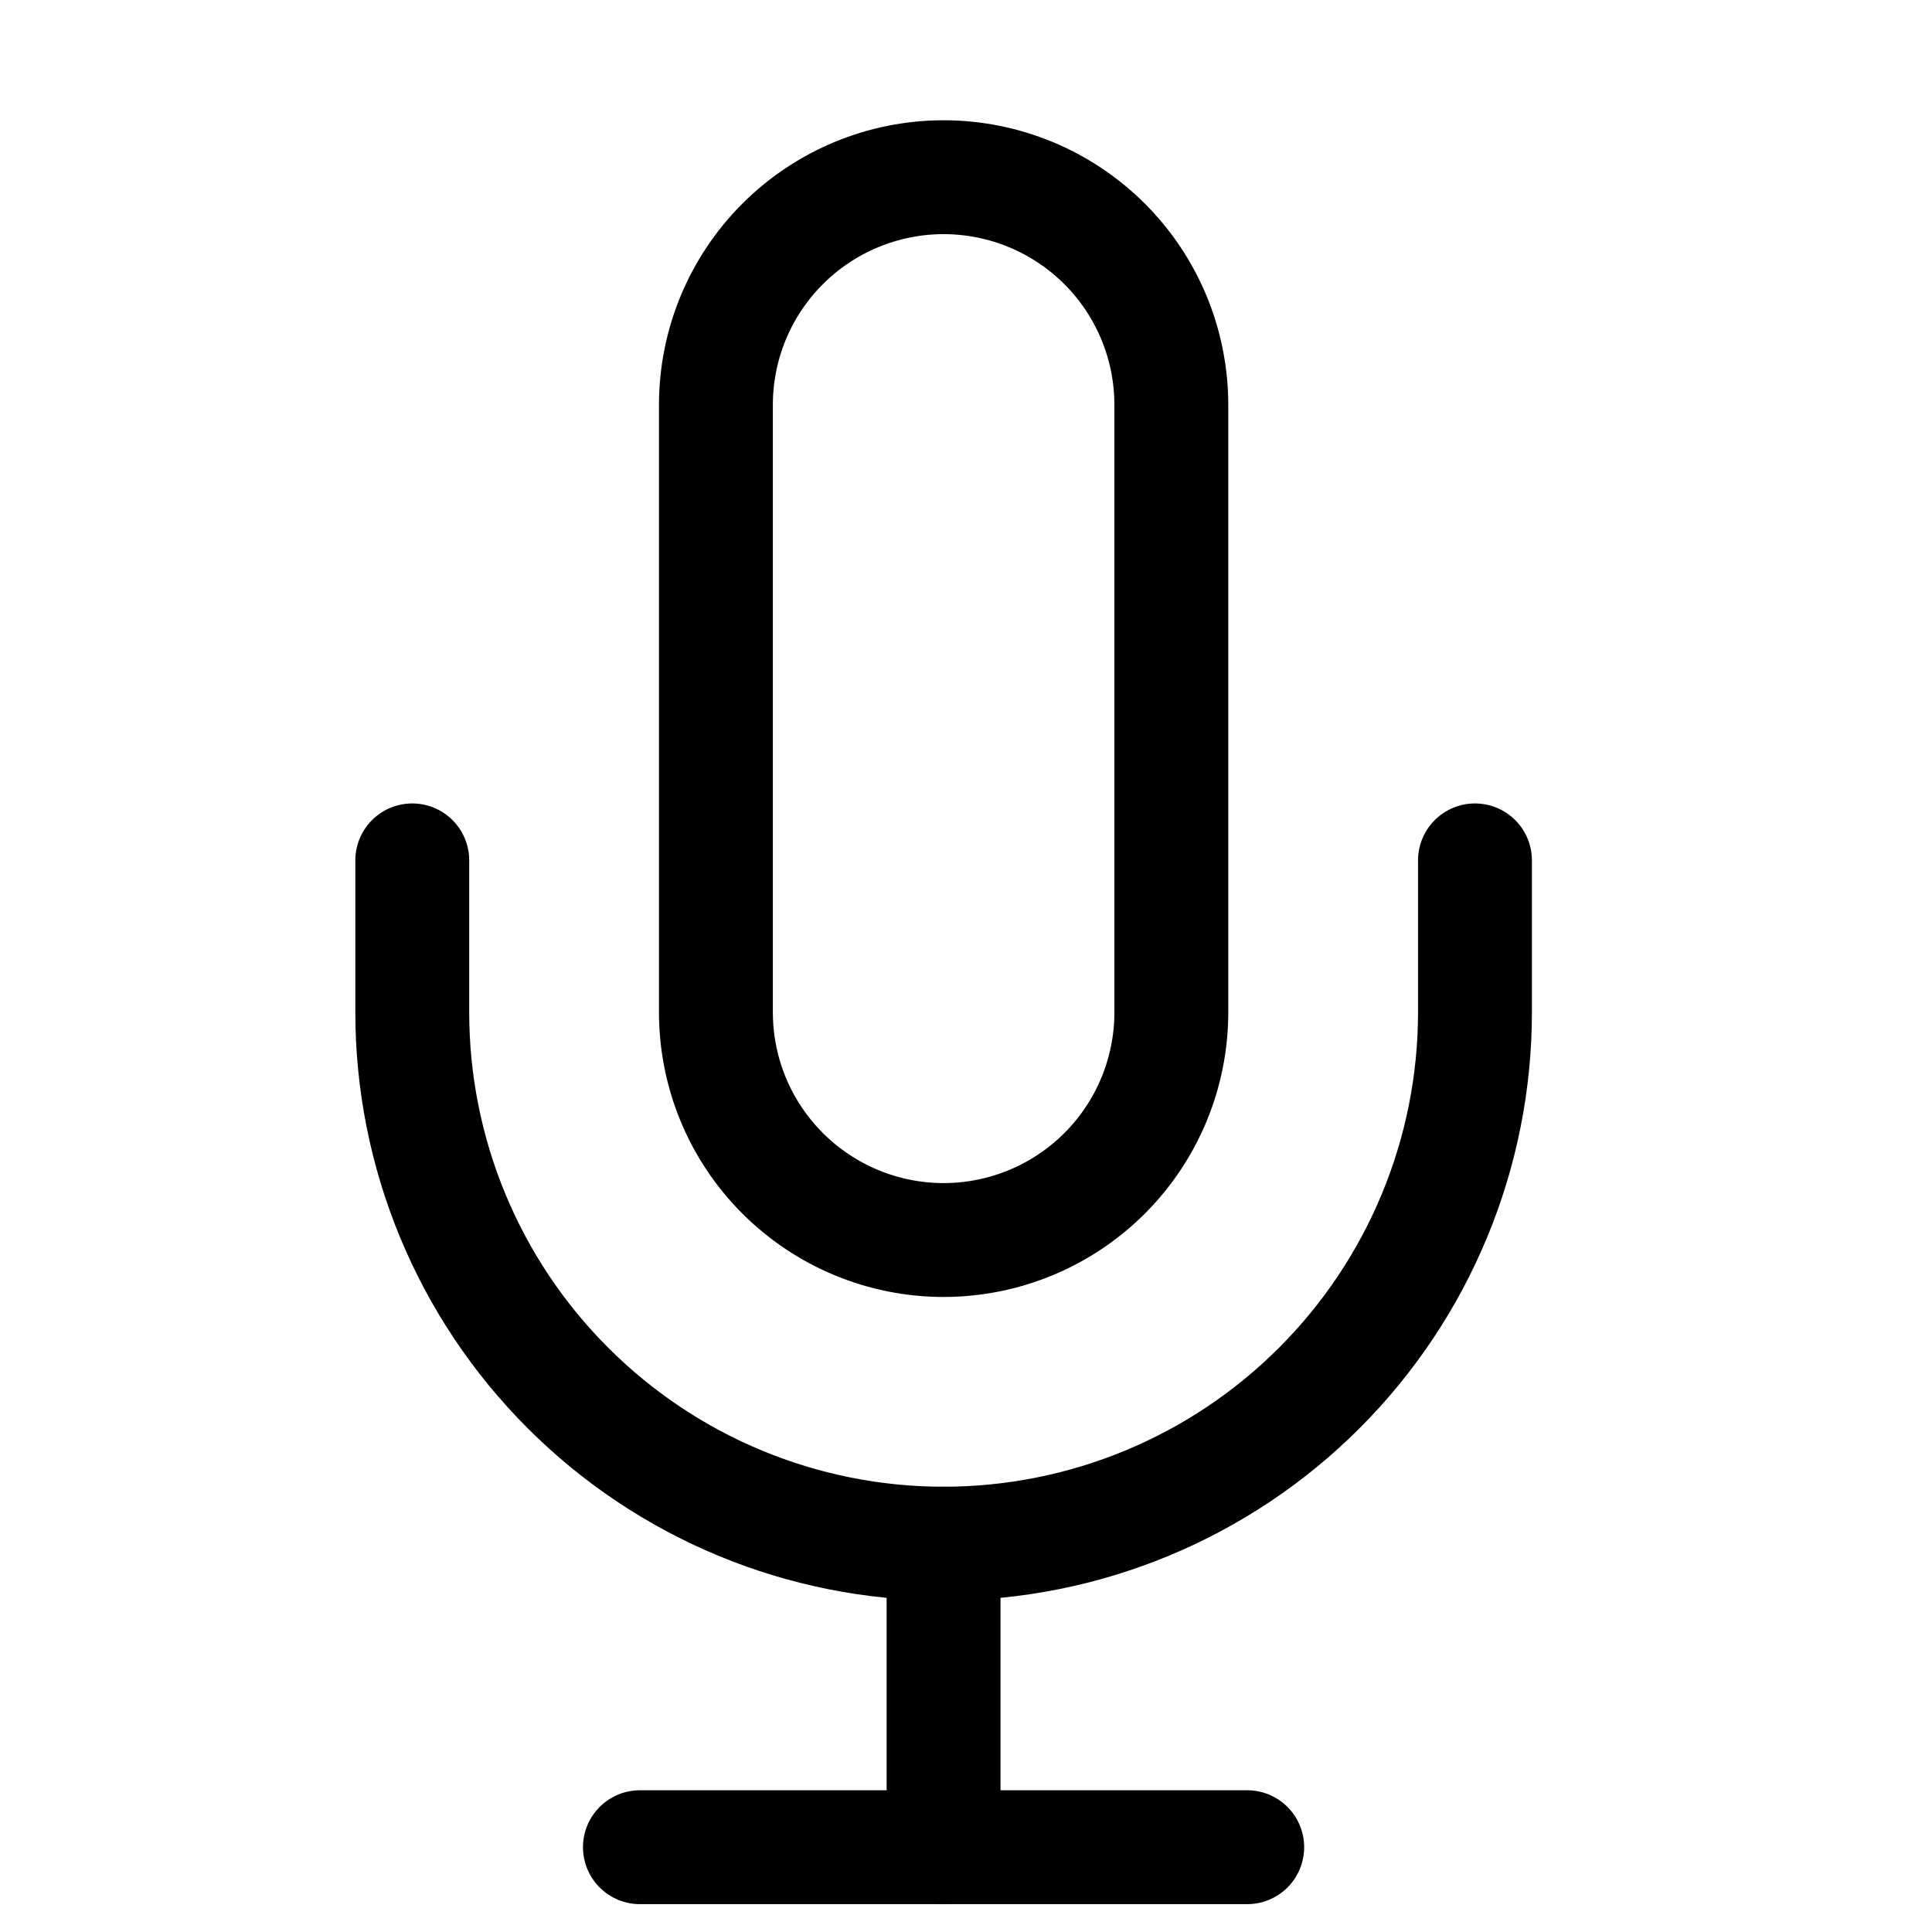 <svg width="18" height="18" viewBox="0 0 18 18" fill="none" xmlns="http://www.w3.org/2000/svg">
<g clip-path="url(#clip0_302_754)">
<path d="M8.791 1.651C8.229 1.651 7.689 1.875 7.291 2.273C6.893 2.671 6.67 3.21 6.67 3.773V9.431C6.67 9.994 6.893 10.533 7.291 10.931C7.689 11.329 8.229 11.553 8.791 11.553C9.354 11.553 9.894 11.329 10.292 10.931C10.69 10.533 10.913 9.994 10.913 9.431V3.773C10.913 3.21 10.69 2.671 10.292 2.273C9.894 1.875 9.354 1.651 8.791 1.651V1.651Z" stroke="black" stroke-width="1.061" stroke-linecap="round" stroke-linejoin="round"/>
<path d="M13.742 8.016V9.431C13.742 10.744 13.22 12.003 12.292 12.931C11.364 13.86 10.104 14.382 8.791 14.382C7.478 14.382 6.219 13.86 5.291 12.931C4.362 12.003 3.841 10.744 3.841 9.431V8.016" stroke="black" stroke-width="1.061" stroke-linecap="round" stroke-linejoin="round"/>
<path d="M8.791 14.382V17.21" stroke="black" stroke-width="1.061" stroke-linecap="round" stroke-linejoin="round"/>
<path d="M5.962 17.21H11.62" stroke="black" stroke-width="1.061" stroke-linecap="round" stroke-linejoin="round"/>
</g>
<defs>
<clipPath id="clip0_302_754">
<rect width="16.974" height="16.974" fill="white" transform="translate(0.305 0.944)"/>
</clipPath>
</defs>
</svg>
